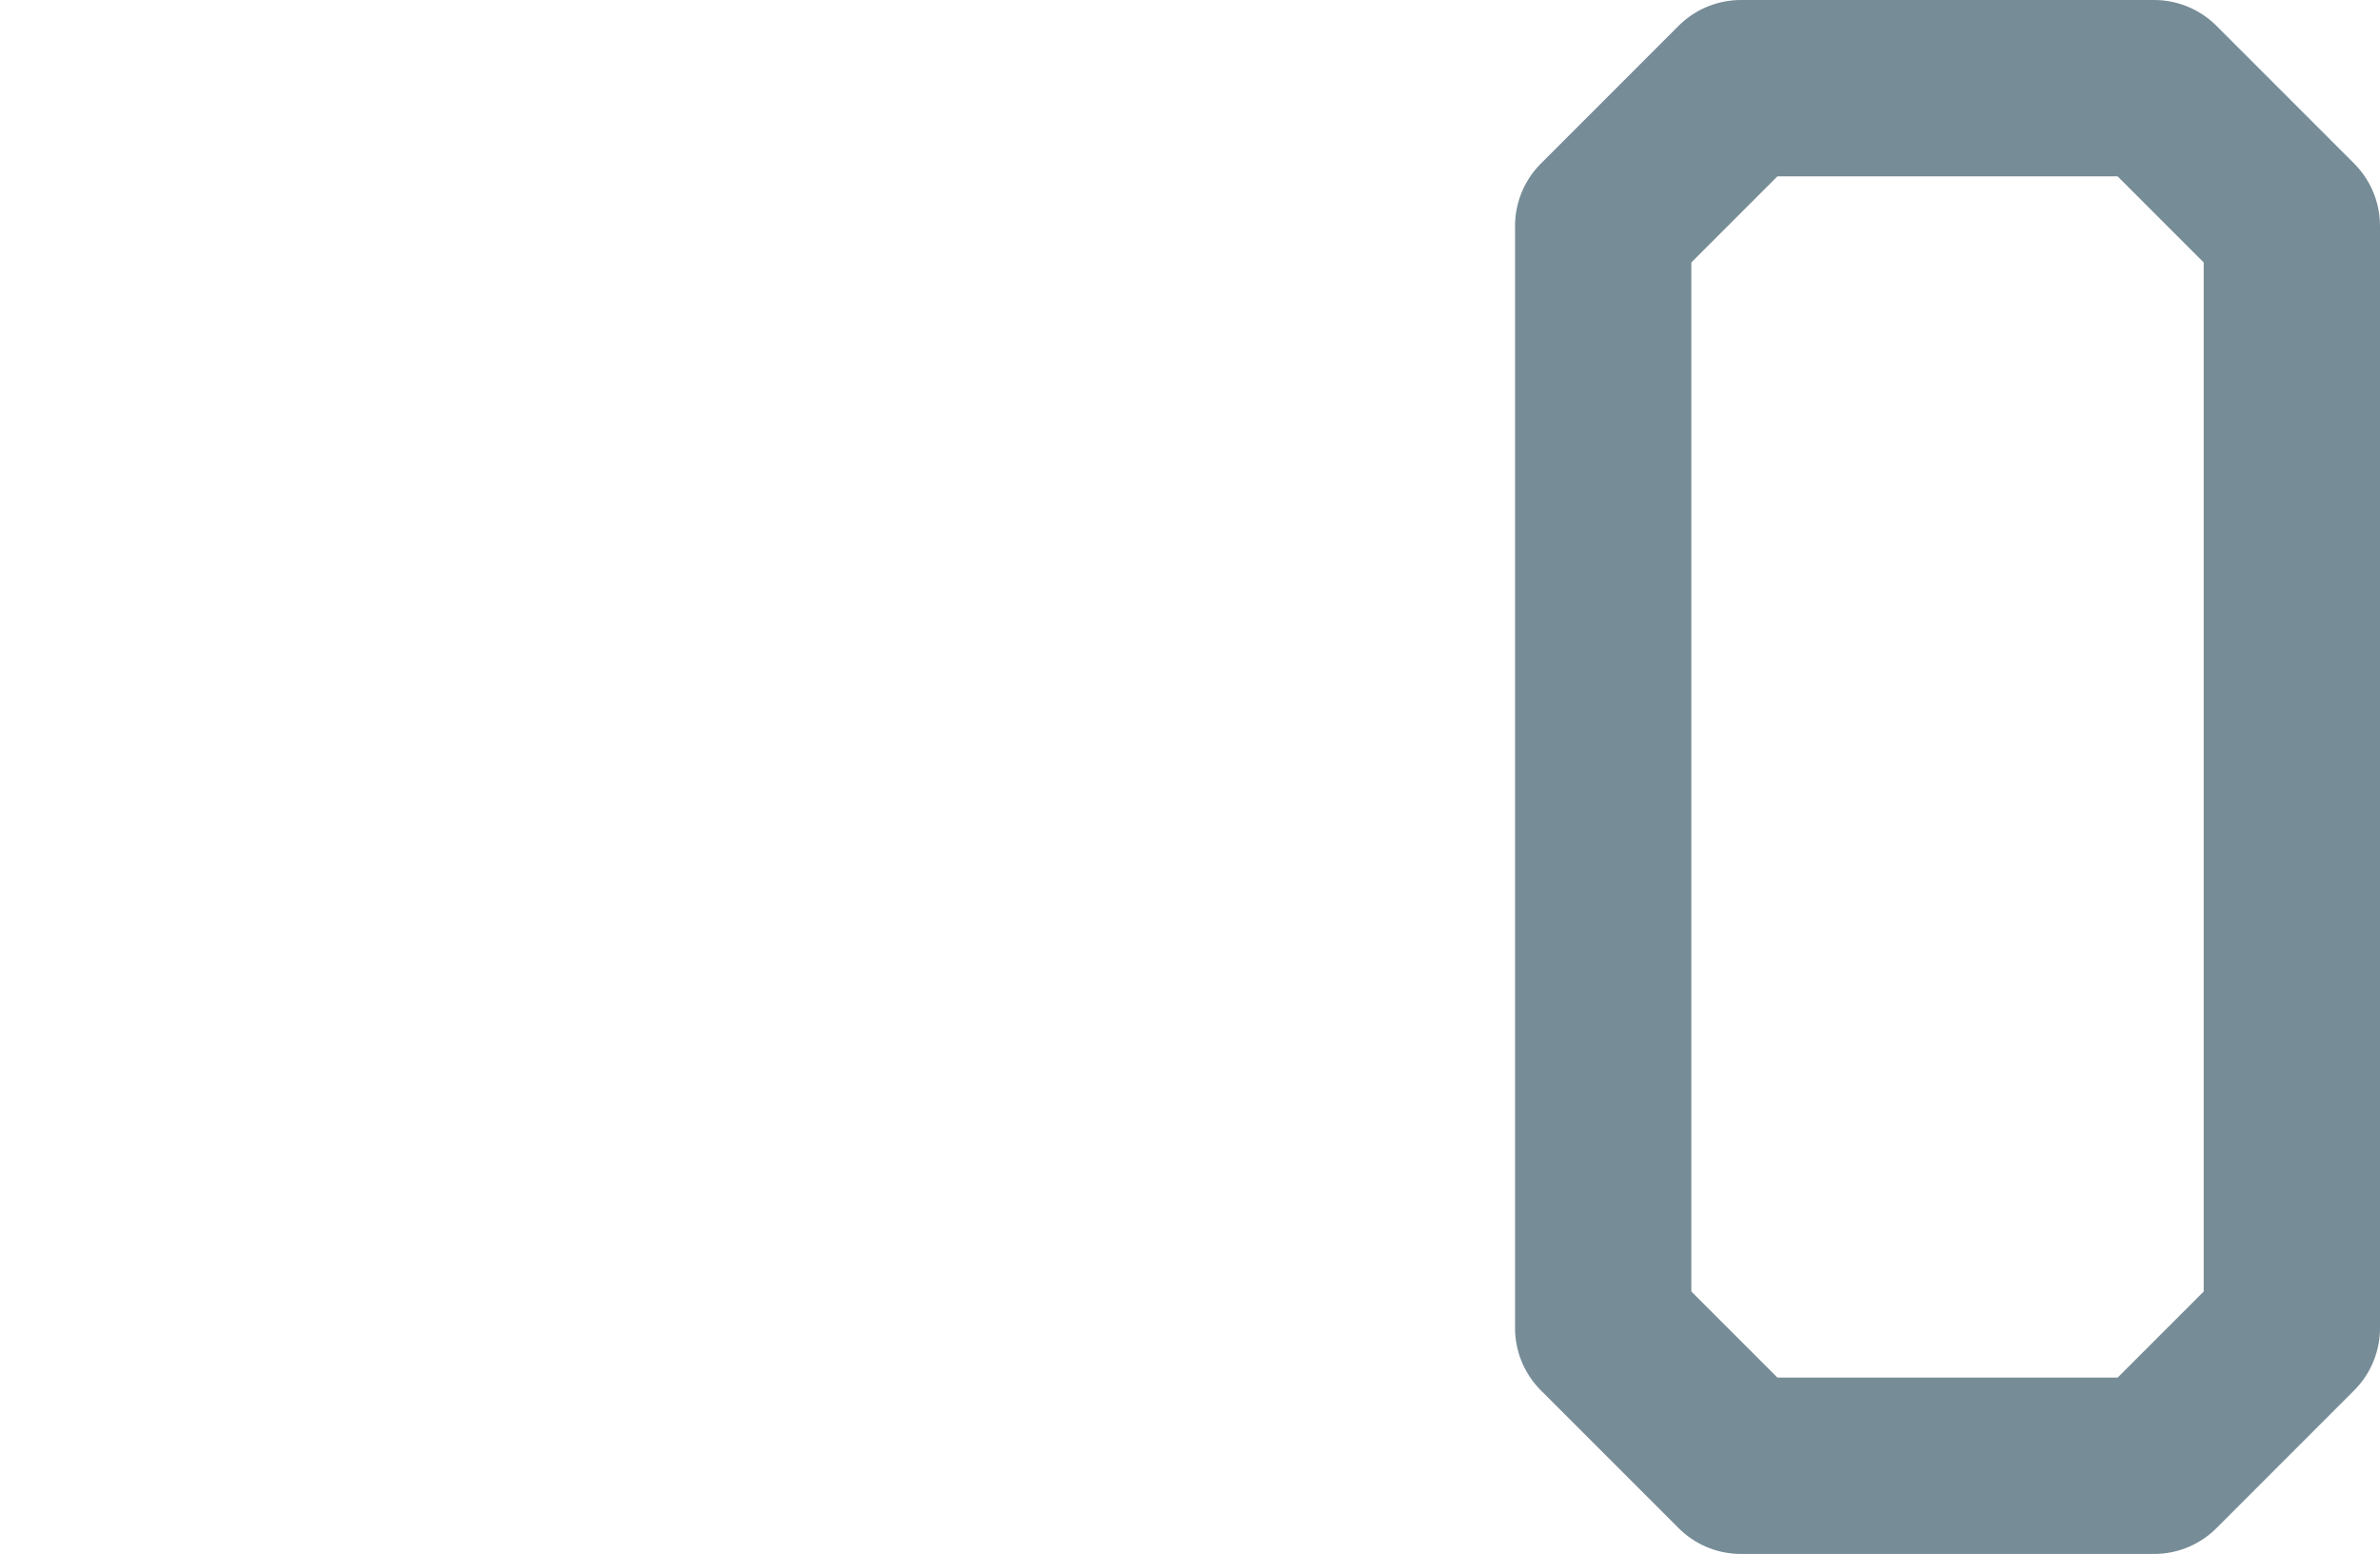 <?xml version="1.0" encoding="UTF-8"?>

<svg xmlns="http://www.w3.org/2000/svg" version="1.2" baseProfile="tiny" xml:space="preserve" style="shape-rendering:geometricPrecision; fill-rule:evenodd;" width="4.32mm" height="2.82mm" viewBox="-0.16 -1.41 4.32 2.82">
  <title>SOUNDG40</title>
  <desc>for deep soundings, greater than safety depth</desc>
  <rect style="stroke:black;stroke-width:0.32;display:none;" fill="none" x="2.75" y="-1.25" height="2.5" width="1.25"/>
  <rect style="stroke:blue;stroke-width:0.32;display:none;" fill="none" x="0" y="-1.25" height="2.5" width="4"/>
  <path d=" M 3,-1.25 L 3.75,-1.25 L 4,-1 L 4,1 L 3.75,1.25 L 3,1.25 L 2.75,1 L 2.75,-1 L 3,-1.25" style="stroke-linecap:round;stroke-linejoin:round;fill:none;stroke:#768C97;" stroke-width="0.32" />
  <circle style="stroke:red;stroke-width:0.64;display:none;" fill="none" cx="0" cy="0" r="1"/>
</svg>
